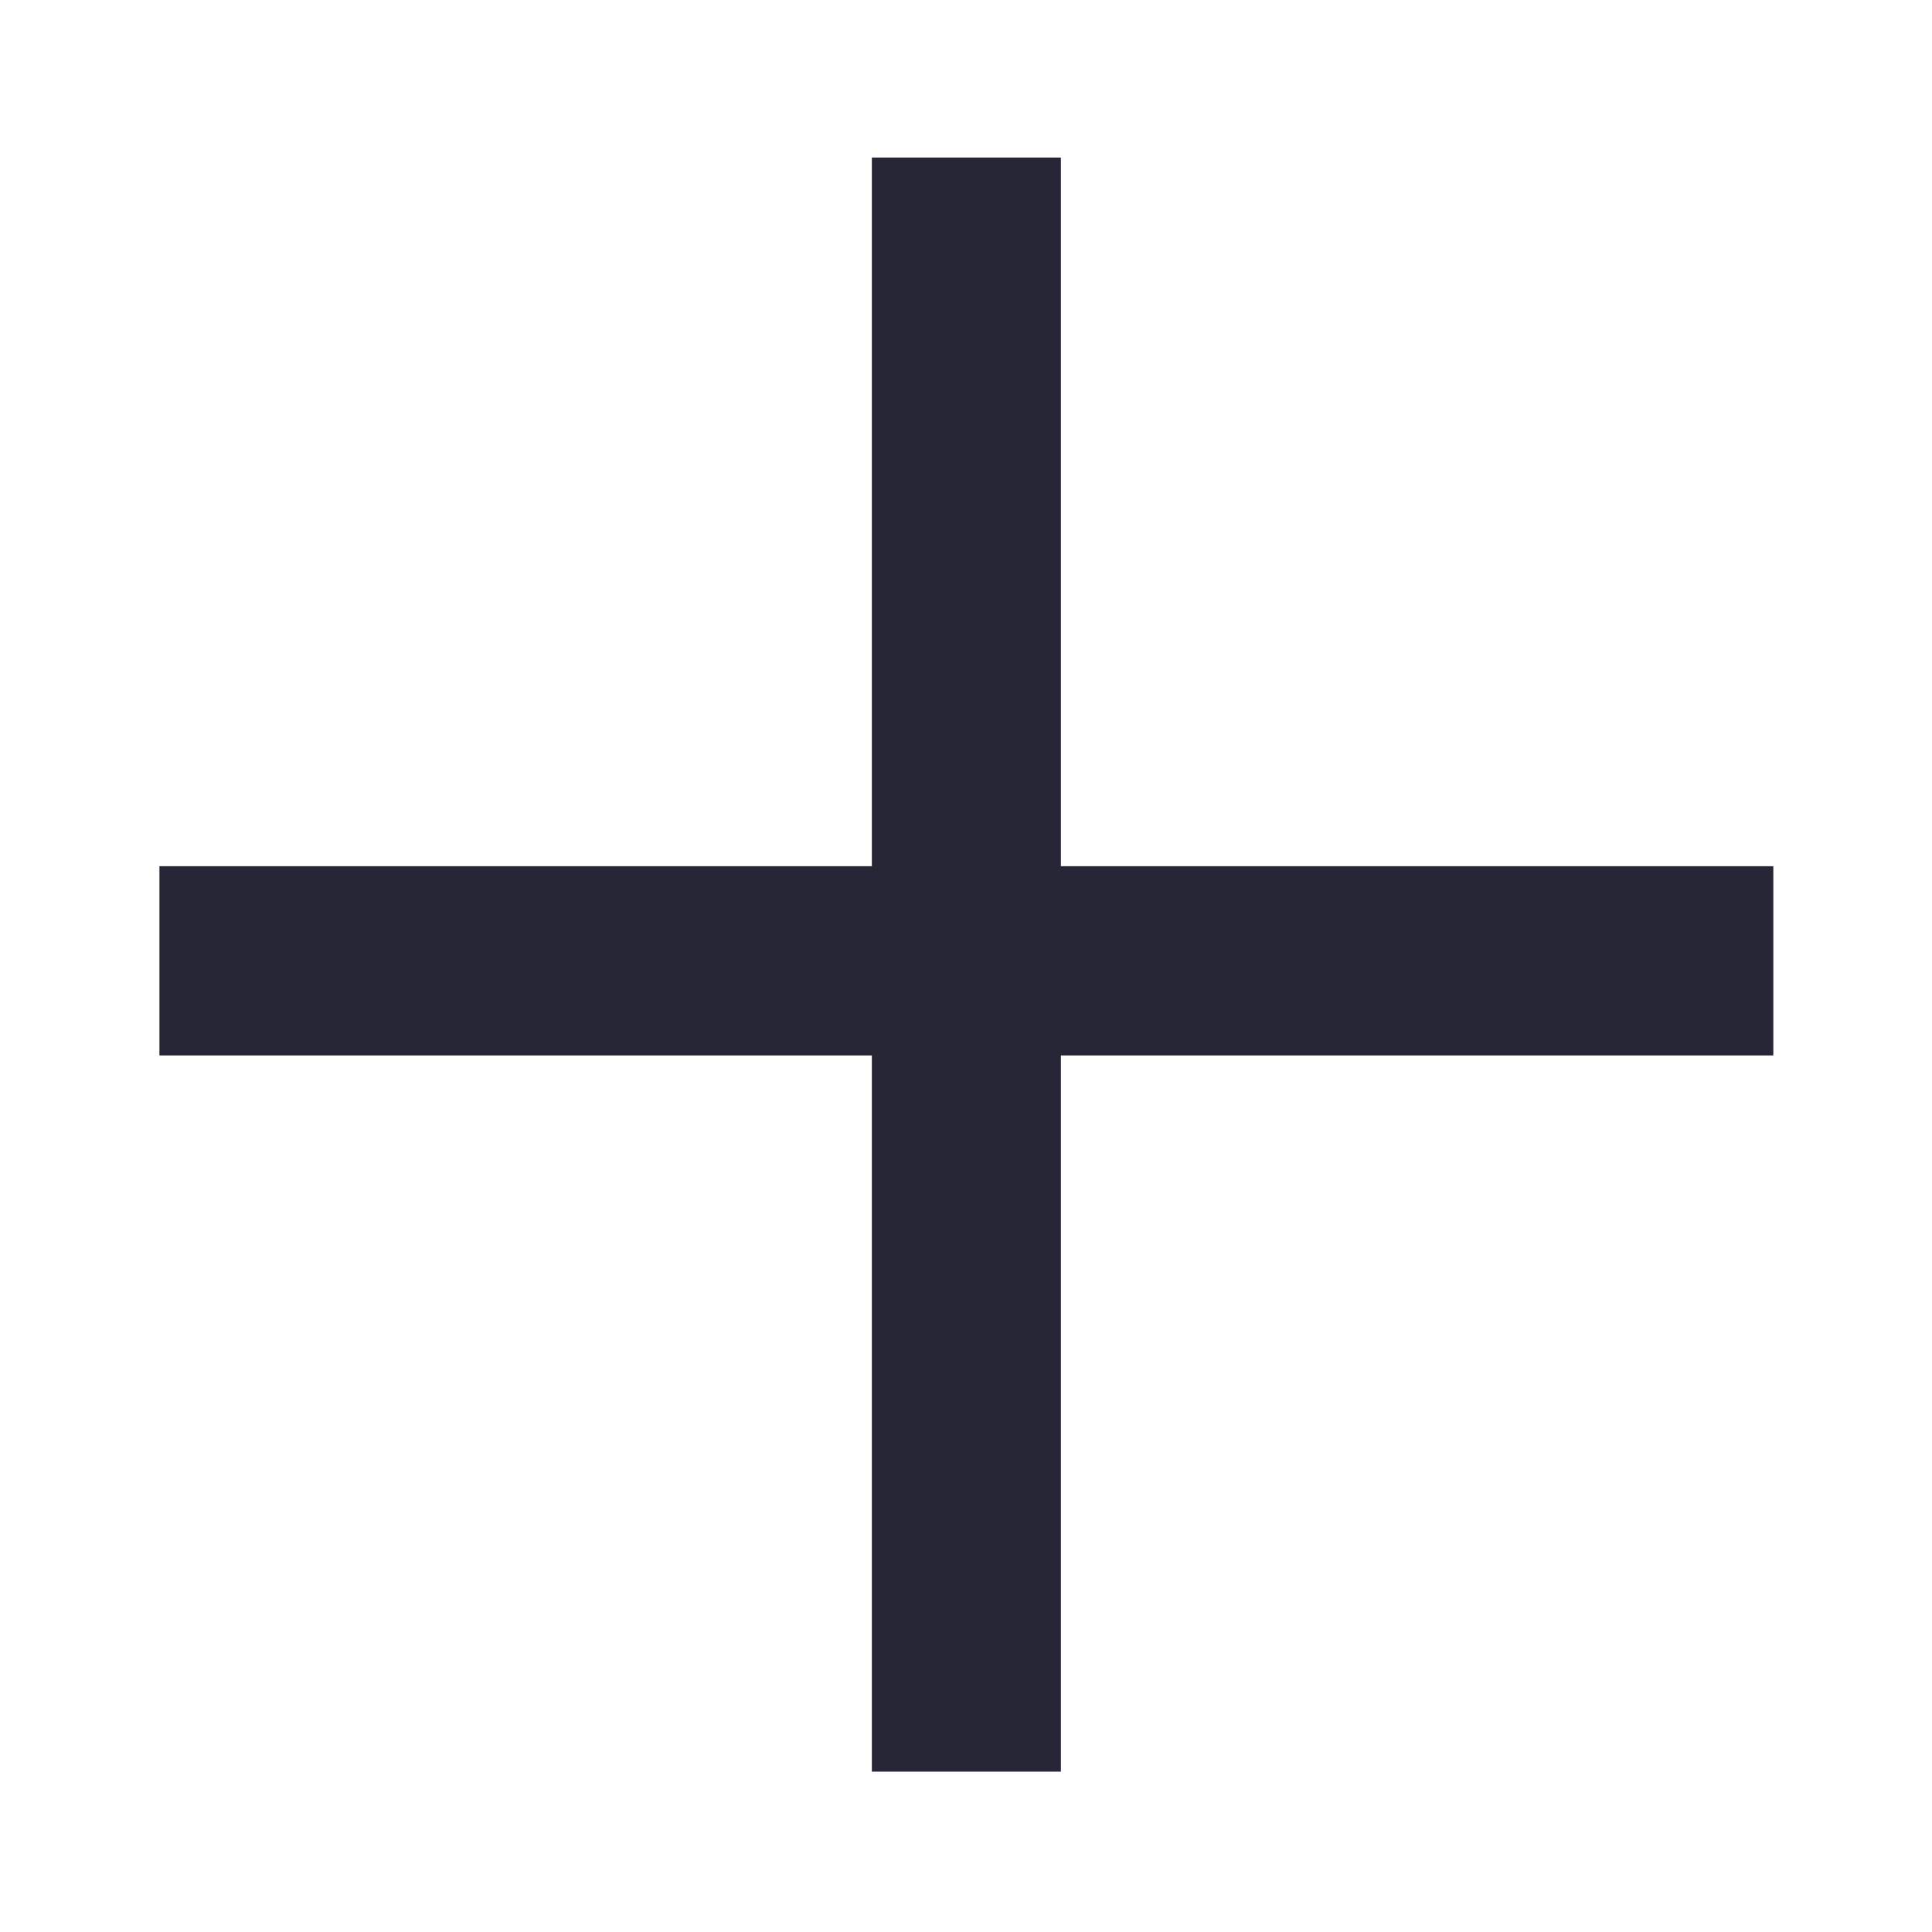 <svg xmlns="http://www.w3.org/2000/svg" viewBox="0 0 1024 1024" version="1.1"><path d="M939.9 459.1 562.3 459.1 562.3 83.5 462.1 83.5 462.1 459.1 84.5 459.1 84.5 559.4 462.1 559.4 462.1 939 562.3 939 562.3 559.4 939.9 559.4Z" fill="#272636" p-id="1948"></path></svg>